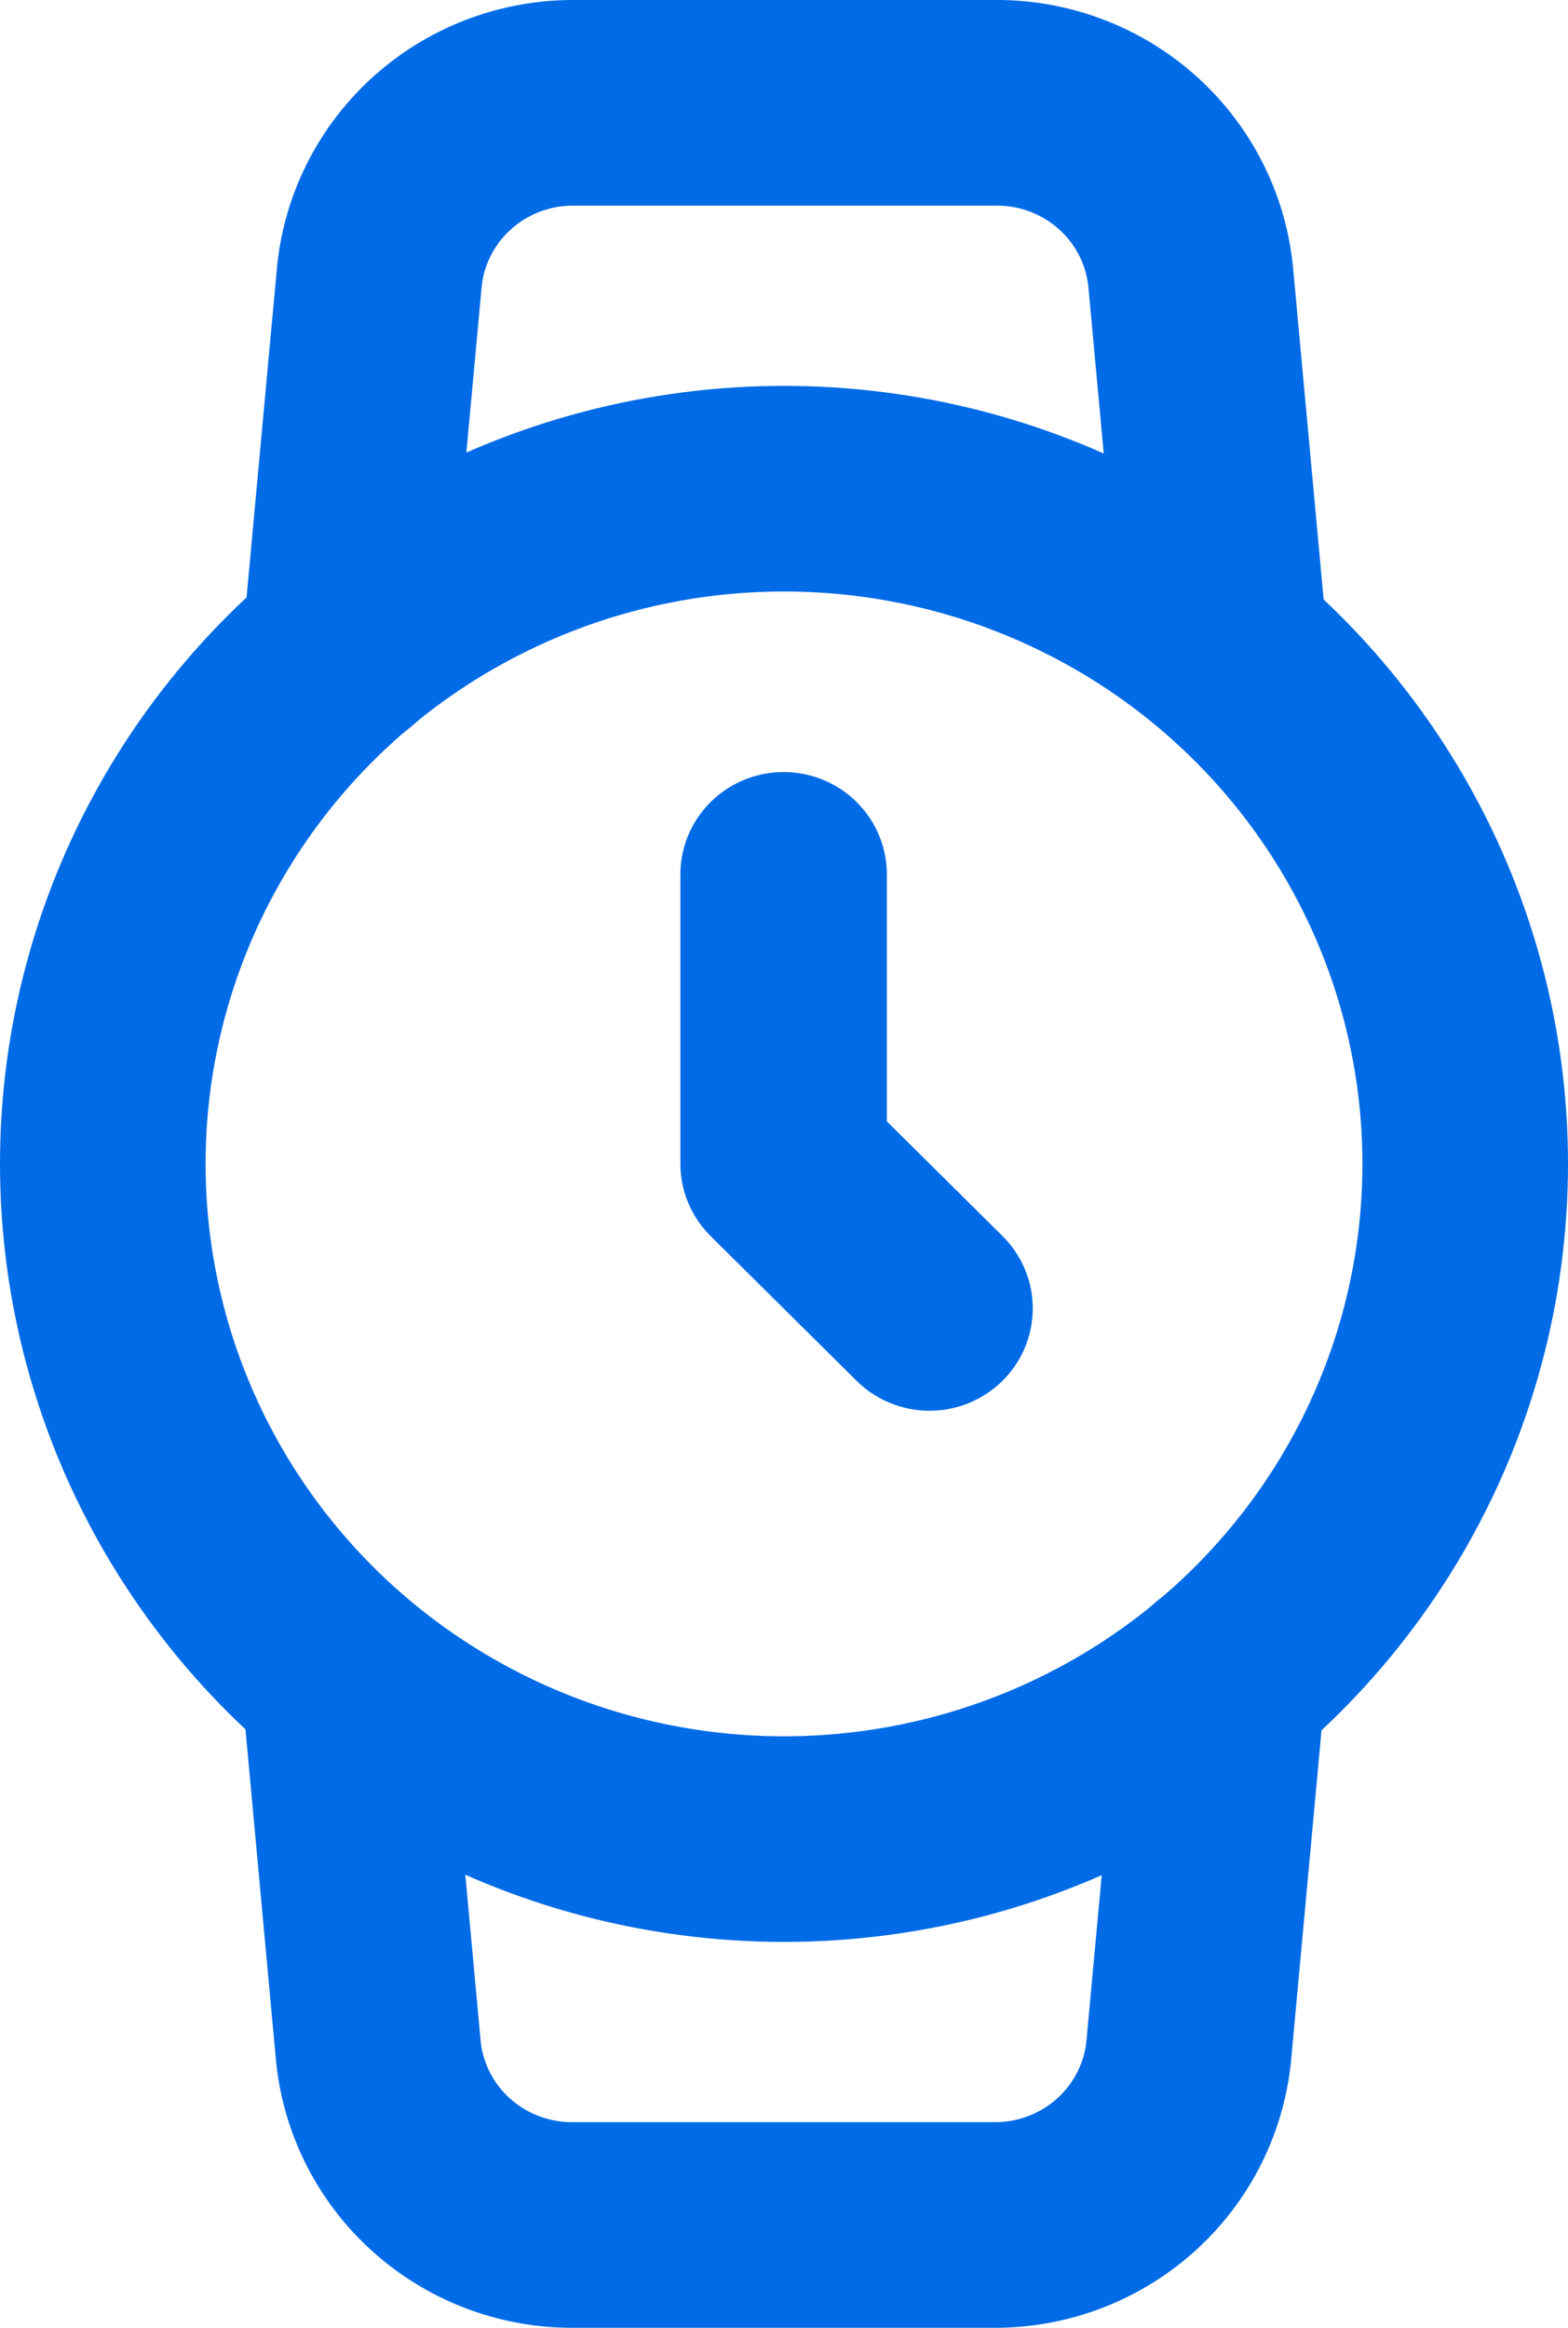 <?xml version="1.0" encoding="UTF-8" standalone="no"?>
<svg
   xmlns:dc="http://purl.org/dc/elements/1.1/"
   xmlns:cc="http://creativecommons.org/ns#"
   xmlns:rdf="http://www.w3.org/1999/02/22-rdf-syntax-ns#"
   xmlns:svg="http://www.w3.org/2000/svg"
   xmlns="http://www.w3.org/2000/svg"
   xmlns:sodipodi="http://sodipodi.sourceforge.net/DTD/sodipodi-0.dtd"
   xmlns:inkscape="http://www.inkscape.org/namespaces/inkscape"
   width="20.212"
   height="30"
   viewBox="0 0 20.212 30"
   class="feather feather-watch"
   version="1.1"
   id="svg8"
   sodipodi:docname="watch.svg"
   style="fill:none;stroke:currentColor;stroke-width:2;stroke-linecap:round;stroke-linejoin:round"
   inkscape:version="0.92.4 (5da689c313, 2019-01-14)">
  <defs
     id="defs12" />
  <sodipodi:namedview
     pagecolor="#ffffff"
     bordercolor="#666666"
     borderopacity="1"
     objecttolerance="10"
     gridtolerance="10"
     guidetolerance="10"
     inkscape:pageopacity="0"
     inkscape:pageshadow="2"
     inkscape:window-width="2560"
     inkscape:window-height="1401"
     id="namedview10"
     showgrid="false"
     fit-margin-top="0"
     fit-margin-left="0"
     fit-margin-right="0"
     fit-margin-bottom="0"
     inkscape:zoom="9.8333333"
     inkscape:cx="1.3588984"
     inkscape:cy="12.325016"
     inkscape:window-x="0"
     inkscape:window-y="0"
     inkscape:window-maximized="1"
     inkscape:current-layer="svg8" />
  <ellipse
     cx="10.106"
     cy="15"
     id="circle2"
     style="stroke:#006be6;stroke-width:2.65;stroke-miterlimit:4;stroke-dasharray:none;stroke-opacity:1"
     rx="8.781"
     ry="8.702" />
  <polyline
     points="12 9 12 12 13.5 13.5"
     id="polyline4"
     transform="matrix(1.254,0,0,1.243,-4.947,0.082)"
     style="stroke:#006be6;stroke-width:2.122;stroke-miterlimit:4;stroke-dasharray:none;stroke-opacity:1" />
  <path
     d="m 15.764,21.651 -0.439,4.761 a 2.509,2.486 0 0 1 -2.509,2.263 H 7.384 A 2.509,2.486 0 0 1 4.875,26.412 L 4.436,21.651 M 4.449,8.349 4.888,3.588 A 2.509,2.486 0 0 1 7.384,1.325 h 5.457 a 2.509,2.486 0 0 1 2.509,2.263 l 0.439,4.761"
     id="path6"
     inkscape:connector-curvature="0"
     style="stroke:#006be6;stroke-width:2.65;stroke-miterlimit:4;stroke-dasharray:none;stroke-opacity:1" />
</svg>
